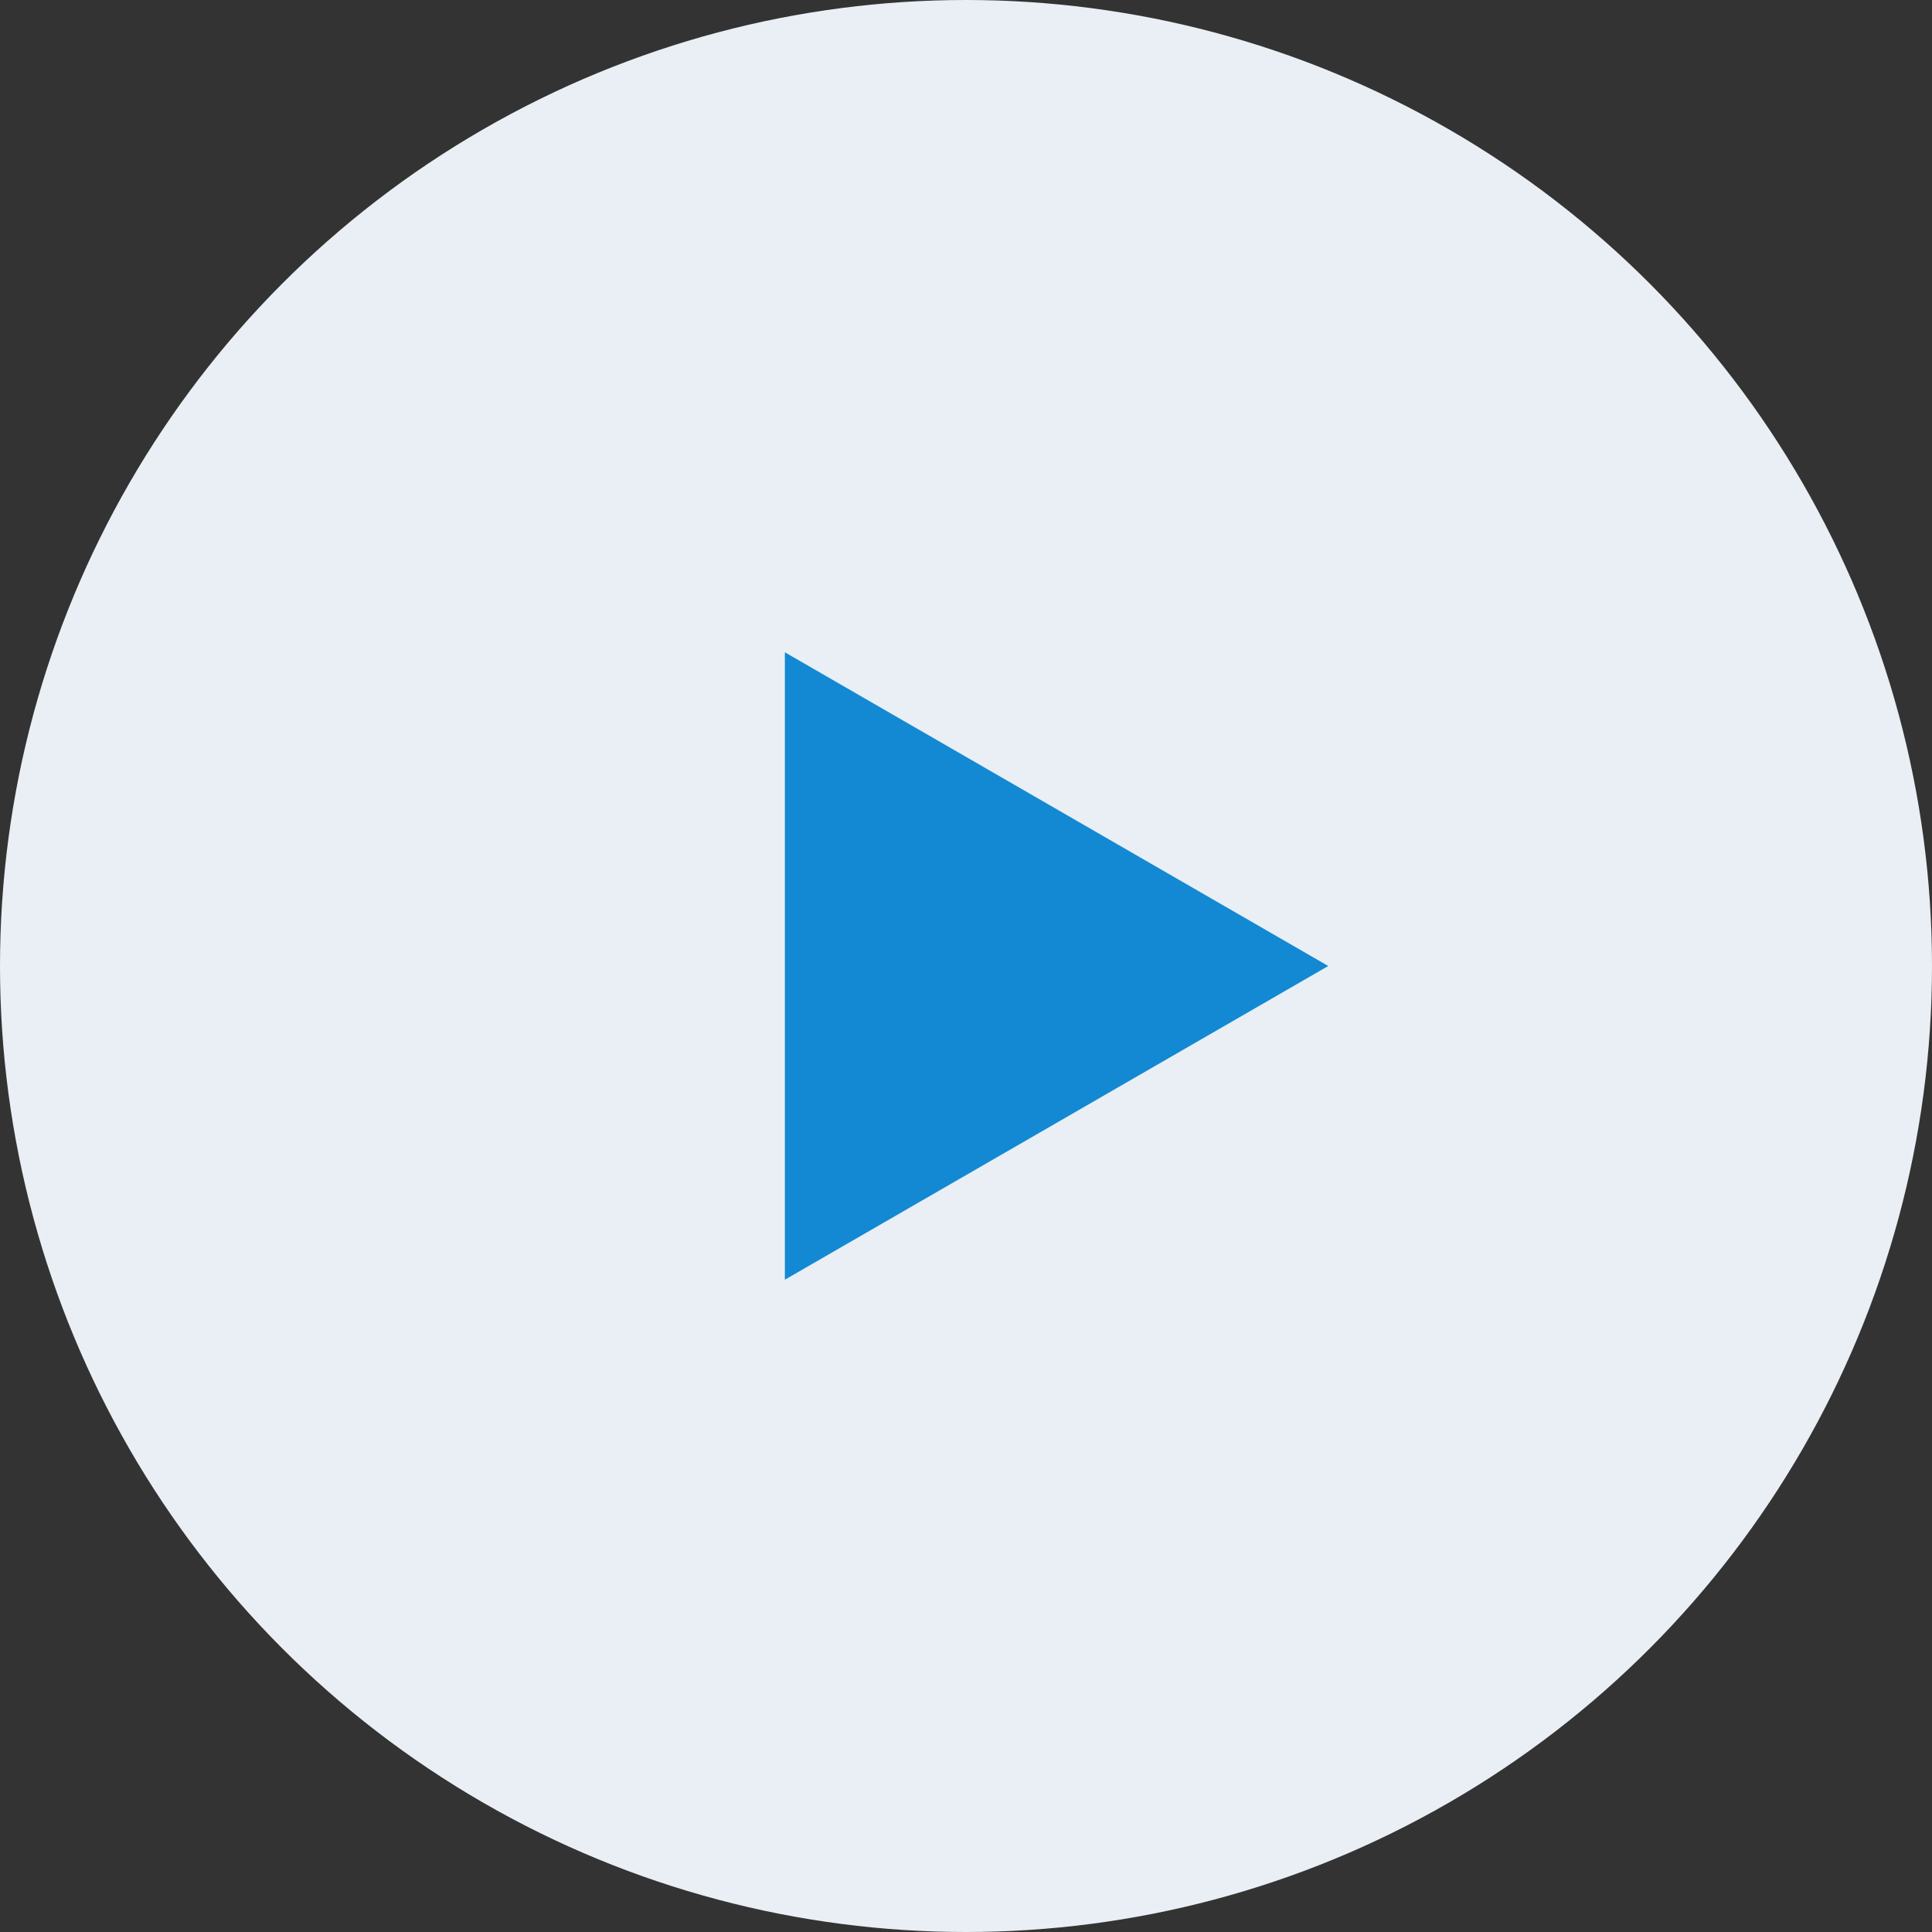 <svg width="32" height="32" viewBox="0 0 32 32" fill="none" xmlns="http://www.w3.org/2000/svg">
<rect x="0" y="0" width="32" height="32" fill="#333333" stroke="none"/>
<circle cx="16" cy="16" r="16" fill="#E9EFF4"/>
<path d="M22 16L13 21.196L13 10.804L22 16Z" fill="#1389D3"/>
</svg>
